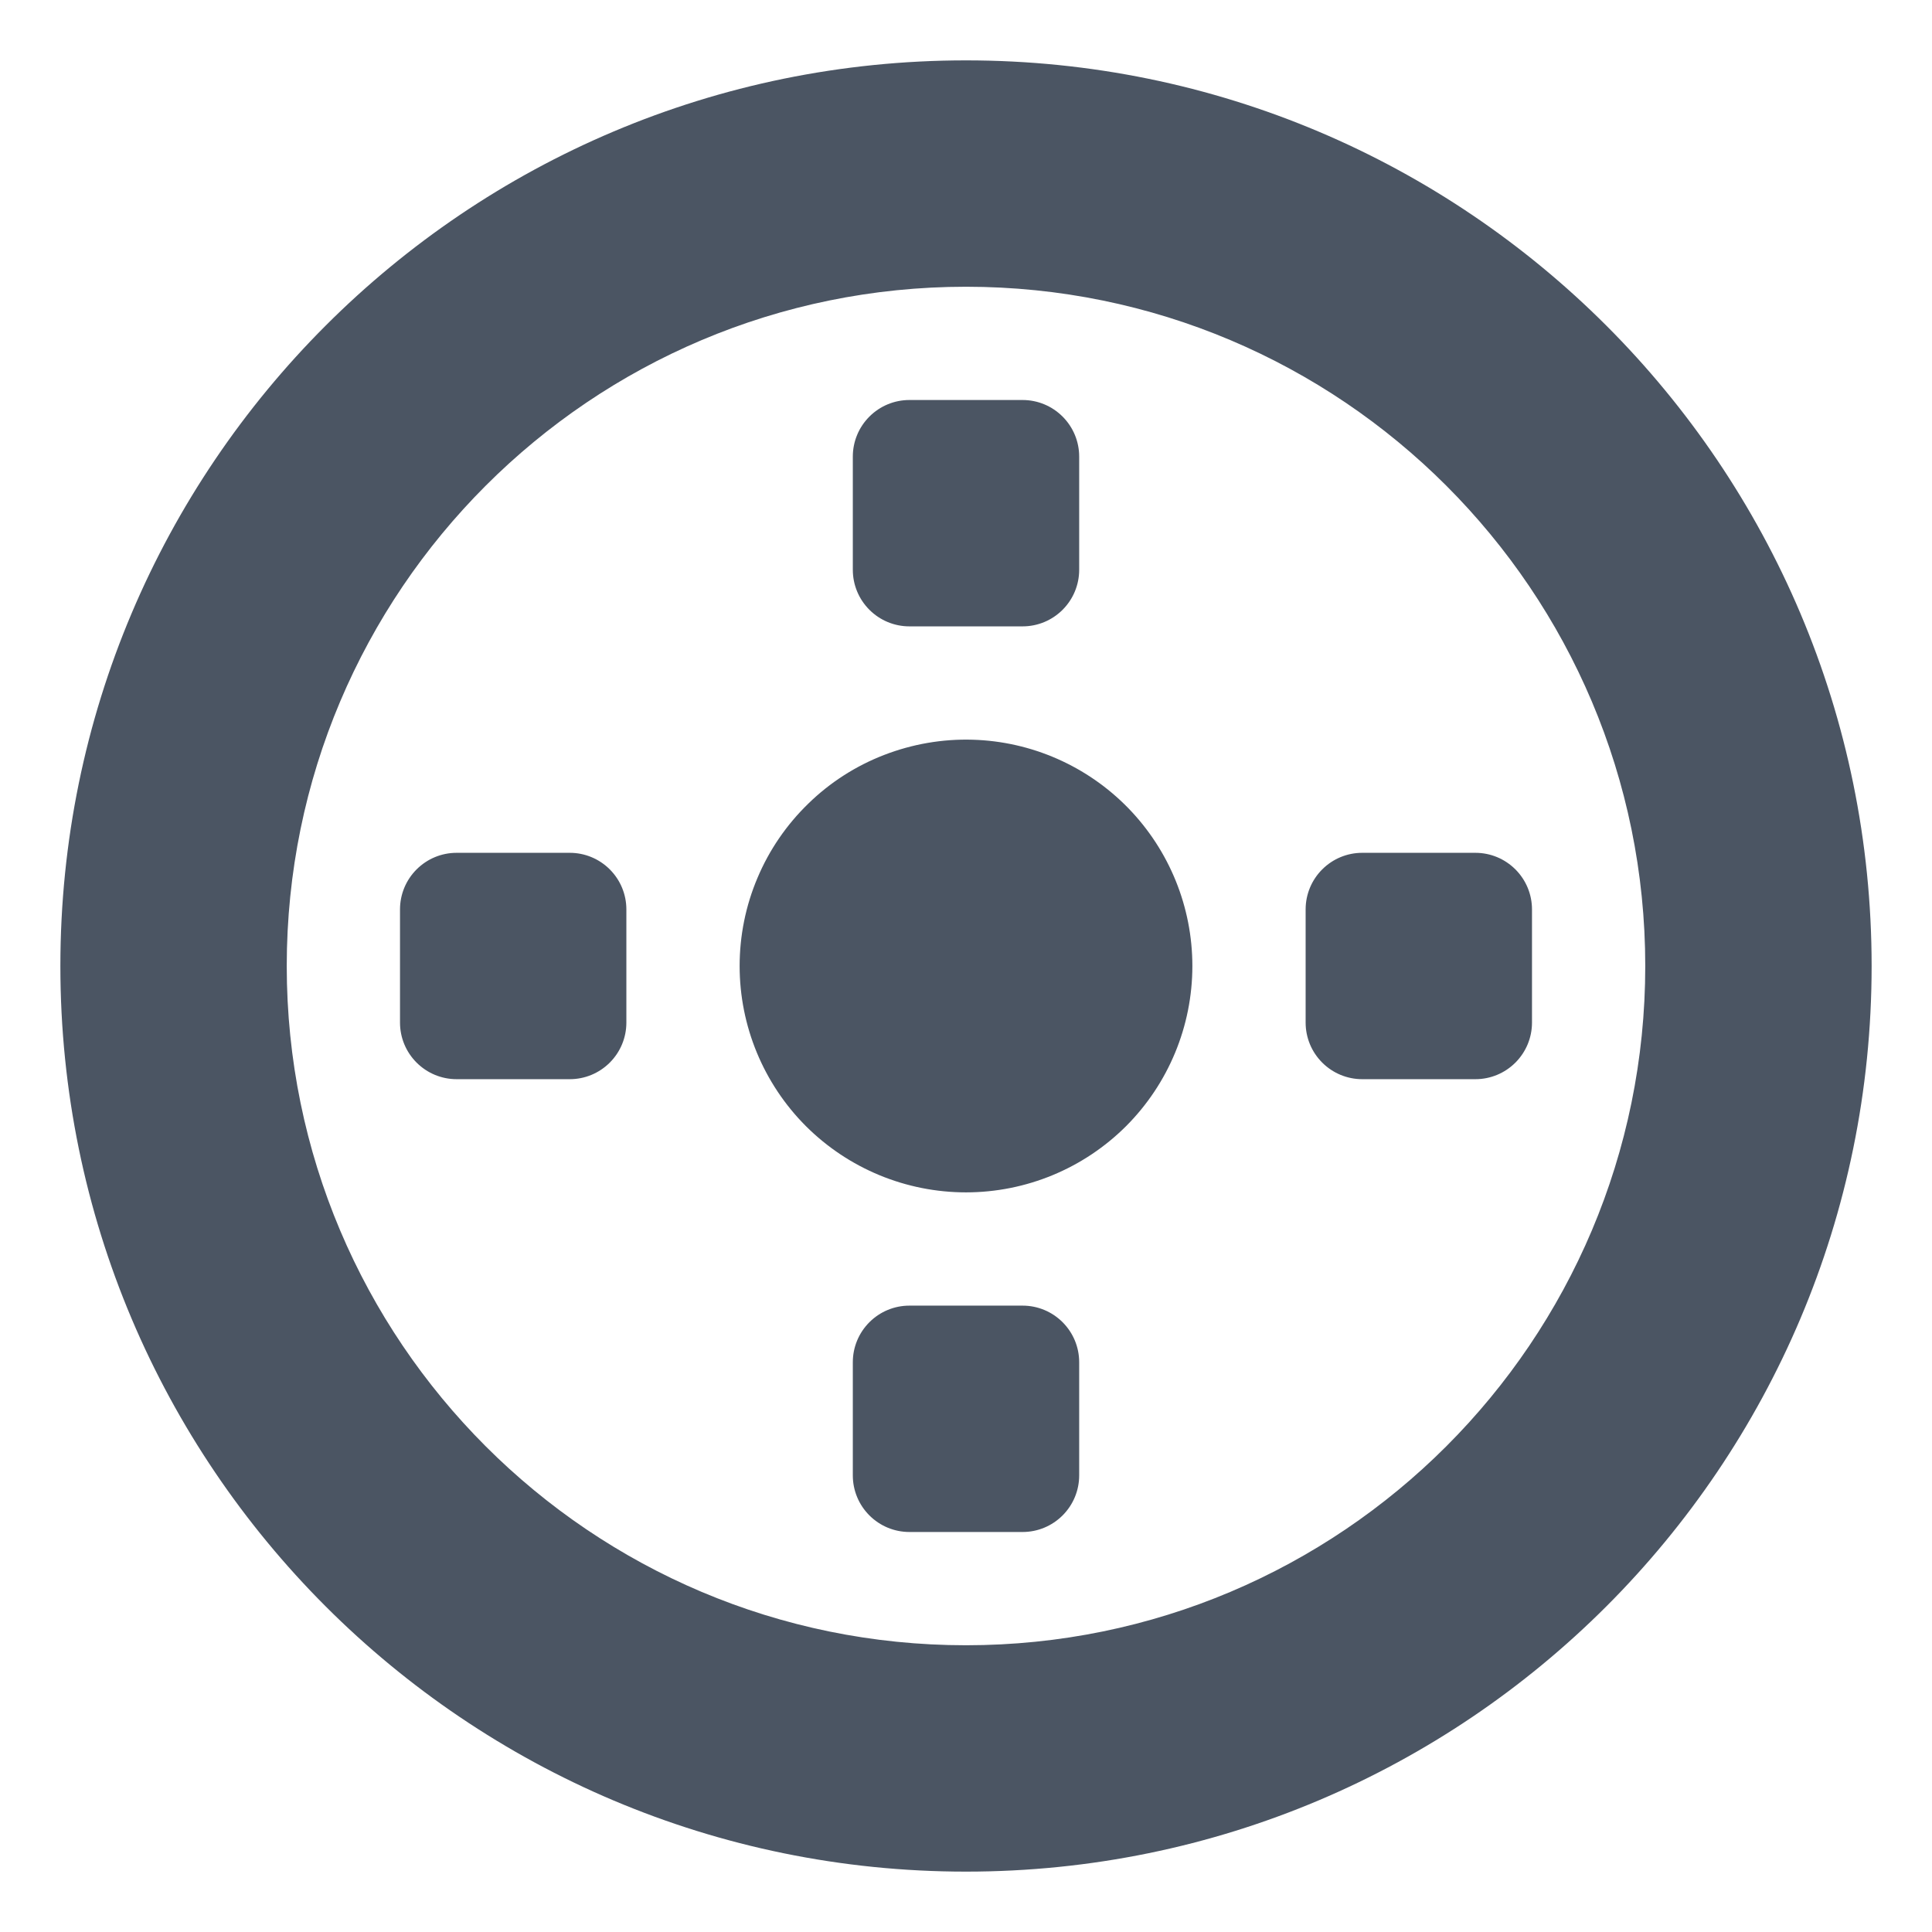 <svg width="24" height="24" viewBox="0 0 24 24" fill="none" xmlns="http://www.w3.org/2000/svg">
<path d="M12 0.75C5.787 0.75 0.75 5.787 0.75 12C0.75 18.213 5.787 23.25 12 23.25C18.213 23.25 23.25 18.213 23.25 12C23.25 5.787 18.213 0.75 12 0.75ZM12 3.562C16.66 3.562 20.438 7.34 20.438 12C20.438 16.66 16.66 20.438 12 20.438C7.34 20.438 3.562 16.66 3.562 12C3.562 7.34 7.34 3.562 12 3.562ZM11.297 4.969C11.11 4.969 10.932 5.043 10.8 5.175C10.668 5.307 10.594 5.485 10.594 5.672V7.078C10.594 7.265 10.668 7.443 10.8 7.575C10.932 7.707 11.11 7.781 11.297 7.781H12.703C12.89 7.781 13.068 7.707 13.2 7.575C13.332 7.443 13.406 7.265 13.406 7.078V5.672C13.406 5.485 13.332 5.307 13.2 5.175C13.068 5.043 12.89 4.969 12.703 4.969H11.297ZM12.082 9.189C11.706 9.178 11.332 9.243 10.981 9.379C10.63 9.515 10.31 9.72 10.041 9.983C9.771 10.245 9.556 10.558 9.41 10.905C9.263 11.251 9.188 11.624 9.188 12C9.188 12.746 9.484 13.461 10.011 13.989C10.539 14.516 11.254 14.812 12 14.812C12.746 14.812 13.461 14.516 13.989 13.989C14.516 13.461 14.812 12.746 14.812 12C14.812 11.268 14.527 10.566 14.018 10.041C13.508 9.516 12.813 9.21 12.082 9.189ZM5.672 10.594C5.485 10.594 5.307 10.668 5.175 10.8C5.043 10.932 4.969 11.11 4.969 11.297V12.703C4.969 12.89 5.043 13.068 5.175 13.2C5.307 13.332 5.485 13.406 5.672 13.406H7.078C7.265 13.406 7.443 13.332 7.575 13.2C7.707 13.068 7.781 12.89 7.781 12.703V11.297C7.781 11.11 7.707 10.932 7.575 10.8C7.443 10.668 7.265 10.594 7.078 10.594H5.672ZM16.922 10.594C16.735 10.594 16.557 10.668 16.425 10.8C16.293 10.932 16.219 11.11 16.219 11.297V12.703C16.219 12.89 16.293 13.068 16.425 13.2C16.557 13.332 16.735 13.406 16.922 13.406H18.328C18.515 13.406 18.693 13.332 18.825 13.2C18.957 13.068 19.031 12.89 19.031 12.703V11.297C19.031 11.11 18.957 10.932 18.825 10.8C18.693 10.668 18.515 10.594 18.328 10.594H16.922ZM11.297 16.219C11.11 16.219 10.932 16.293 10.8 16.425C10.668 16.557 10.594 16.735 10.594 16.922V18.328C10.594 18.515 10.668 18.693 10.8 18.825C10.932 18.957 11.11 19.031 11.297 19.031H12.703C12.89 19.031 13.068 18.957 13.2 18.825C13.332 18.693 13.406 18.515 13.406 18.328V16.922C13.406 16.735 13.332 16.557 13.2 16.425C13.068 16.293 12.89 16.219 12.703 16.219H11.297Z" fill="#4B5563"/>
</svg>
